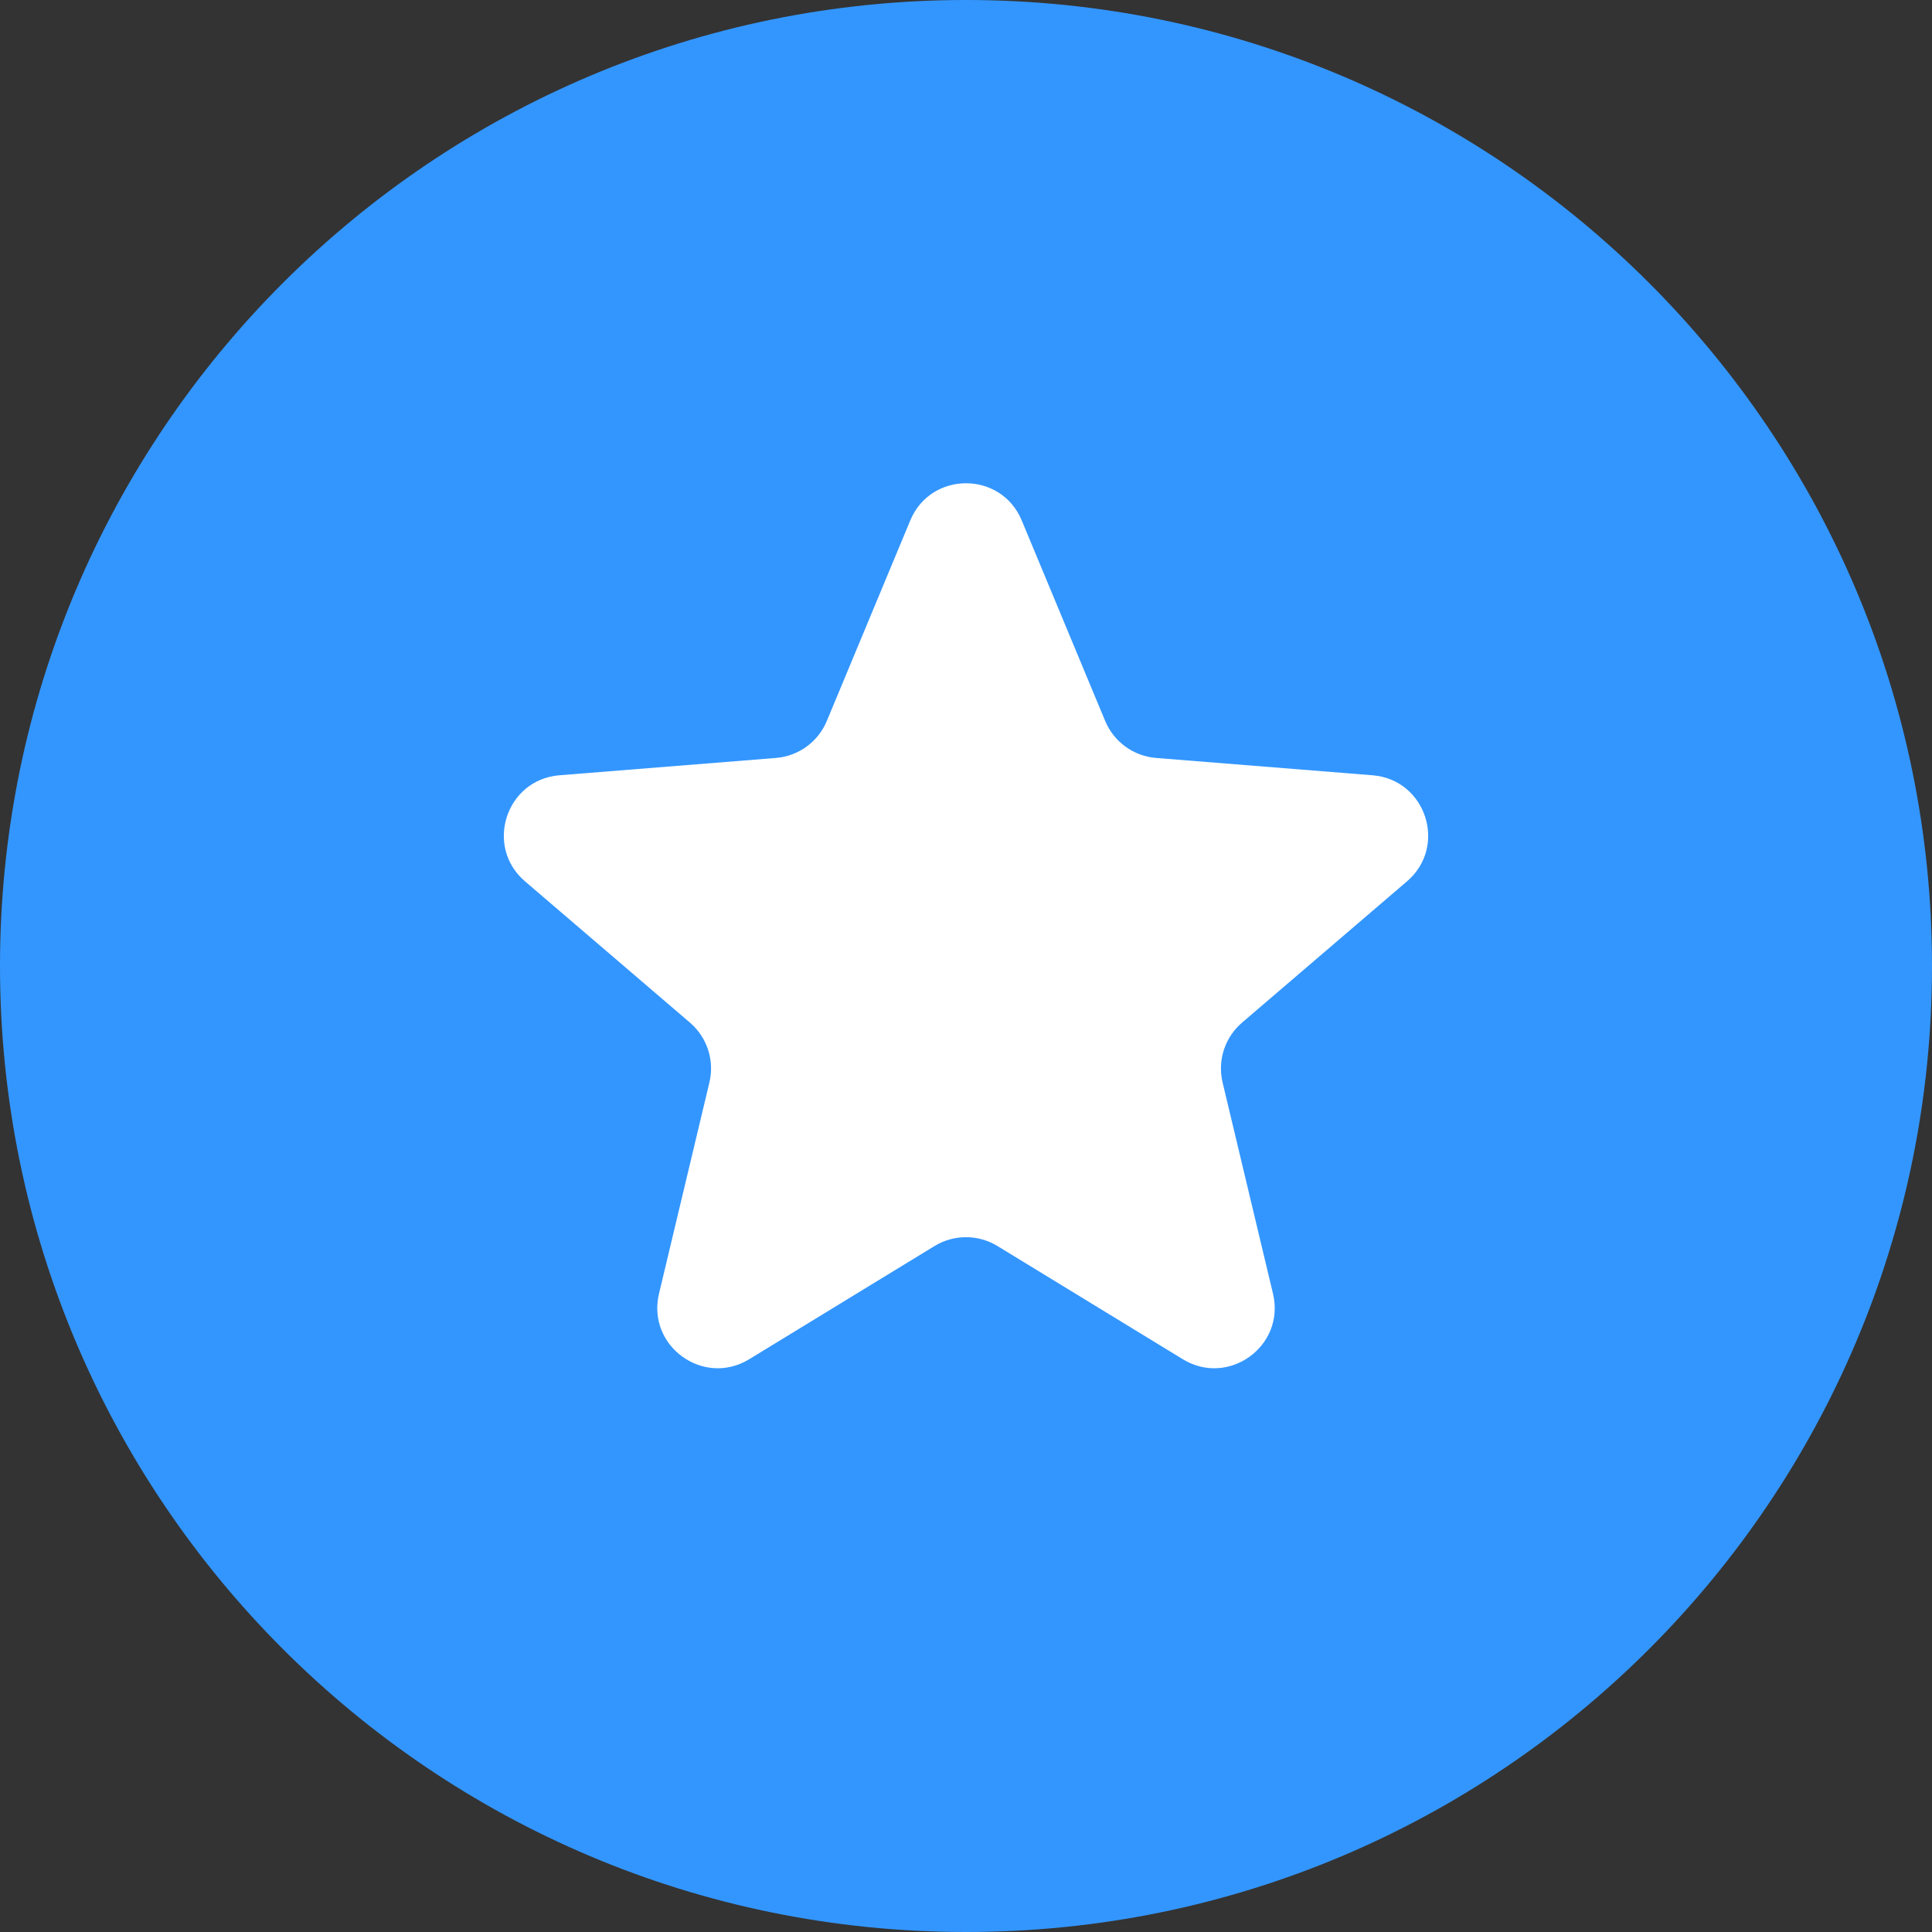 <svg width="32" height="32" viewBox="0 0 32 32" fill="none" xmlns="http://www.w3.org/2000/svg">
<rect x="0" y="0" width="32" height="32" fill="#333333" stroke="none"/>
<path fill-rule="evenodd" clip-rule="evenodd" d="M16 32C24.837 32 32 24.837 32 16C32 7.163 24.837 0 16 0C7.163 0 0 7.163 0 16C0 24.837 7.163 32 16 32Z" fill="#3396FF"/>
<path d="M15.077 8.62C15.418 7.799 16.582 7.799 16.923 8.62L18.305 11.941C18.449 12.287 18.774 12.524 19.148 12.554L22.733 12.841C23.62 12.912 23.98 14.019 23.304 14.598L20.572 16.938C20.288 17.181 20.163 17.564 20.25 17.929L21.085 21.428C21.291 22.293 20.35 22.977 19.591 22.513L16.521 20.638C16.201 20.443 15.799 20.443 15.479 20.638L12.409 22.513C11.65 22.977 10.709 22.293 10.915 21.428L11.75 17.929C11.837 17.564 11.712 17.181 11.428 16.938L8.696 14.598C8.02 14.019 8.38 12.912 9.266 12.841L12.852 12.554C13.226 12.524 13.551 12.287 13.695 11.941L15.077 8.62Z" fill="white"/>
</svg>
